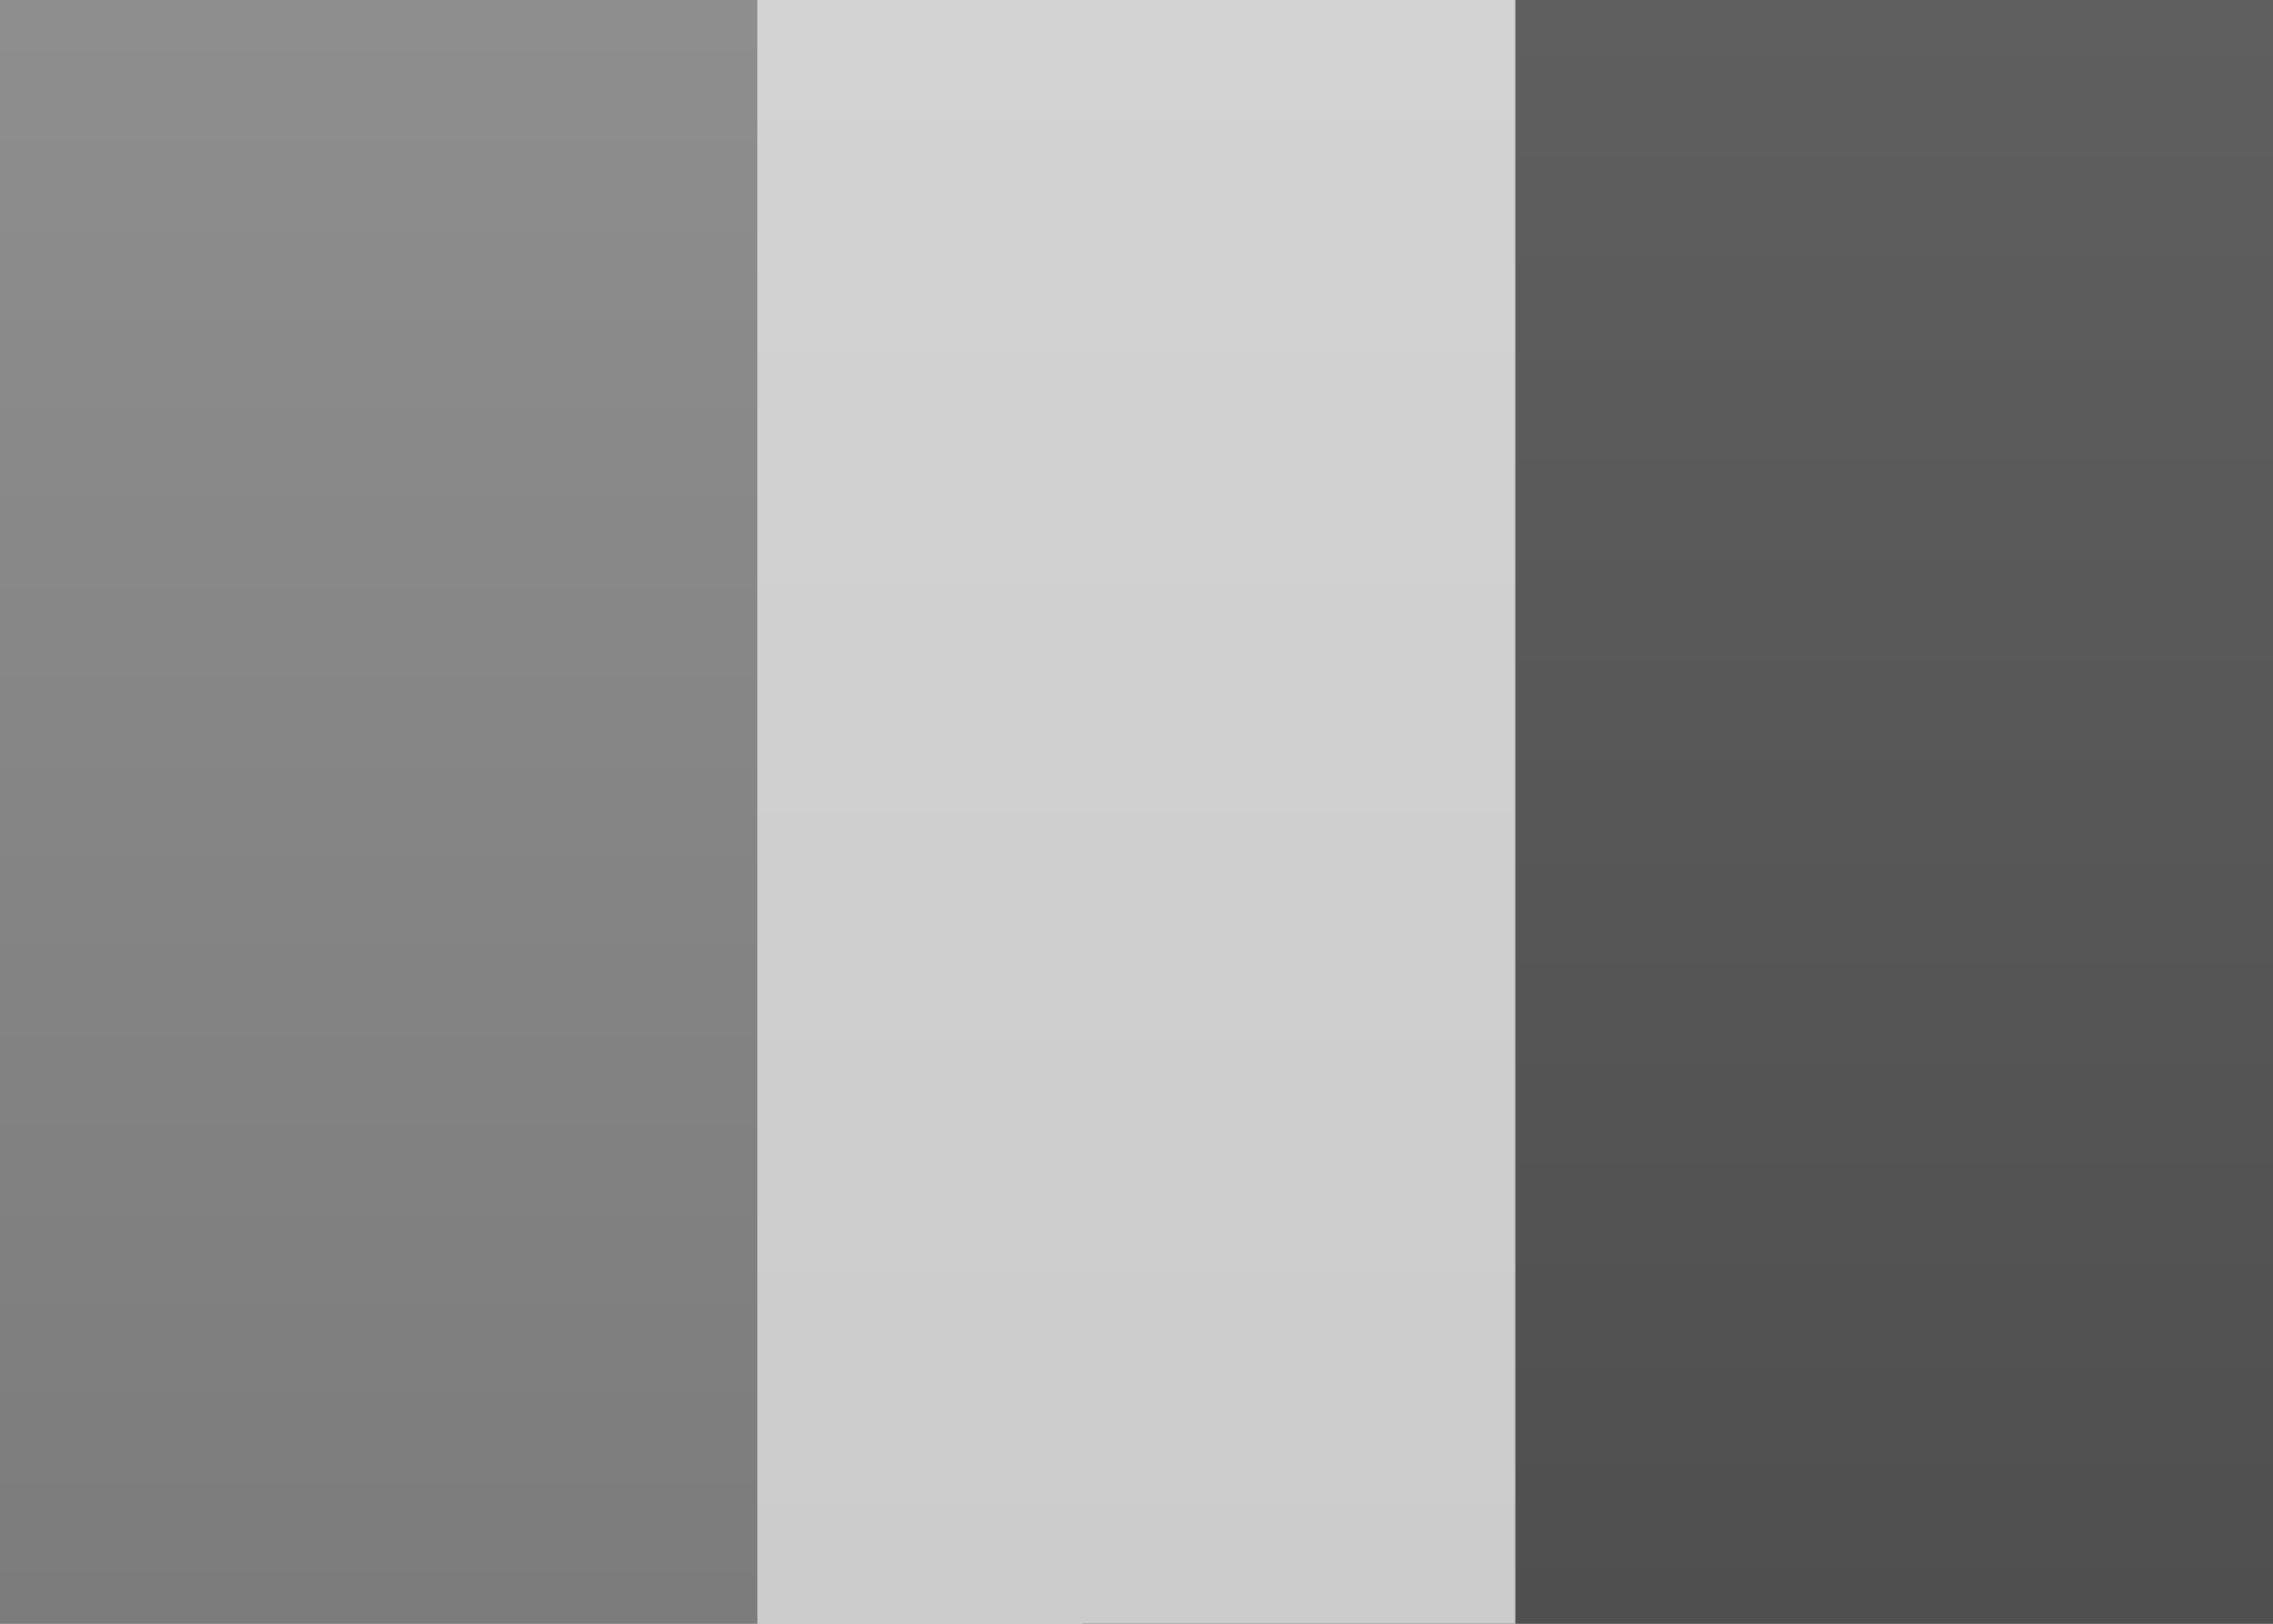 <?xml version="1.0" encoding="UTF-8" standalone="no"?>
<svg
   xmlns:dc="http://purl.org/dc/elements/1.1/"
   xmlns:cc="http://creativecommons.org/ns#"
   xmlns:rdf="http://www.w3.org/1999/02/22-rdf-syntax-ns#"
   xmlns:svg="http://www.w3.org/2000/svg"
   xmlns="http://www.w3.org/2000/svg"
   xmlns:sodipodi="http://sodipodi.sourceforge.net/DTD/sodipodi-0.dtd"
   xmlns:inkscape="http://www.inkscape.org/namespaces/inkscape"
   width="21px"
   height="15px"
   viewBox="0 0 21 15"
   version="1.1"
   id="svg34"
   sodipodi:docname="ML.svg"
   inkscape:version="1.0.2-2 (e86c870879, 2021-01-15)">
  <rect x="0" y="0" width="21" height="15" fill="#333333" stroke="none"/>
  <sodipodi:namedview
     pagecolor="#ffffff"
     bordercolor="#666666"
     borderopacity="1"
     objecttolerance="10"
     gridtolerance="10"
     guidetolerance="10"
     inkscape:pageopacity="0"
     inkscape:pageshadow="2"
     inkscape:window-width="704"
     inkscape:window-height="480"
     id="namedview36"
     showgrid="false"
     inkscape:zoom="52.761905"
     inkscape:cx="10.5"
     inkscape:cy="7.5"
     inkscape:window-x="0"
     inkscape:window-y="0"
     inkscape:window-maximized="0"
     inkscape:current-layer="svg34"
     inkscape:document-rotation="0" />
  <!-- Generator: sketchtool 46 (44423) - http://www.bohemiancoding.com/sketch -->
  <title
     id="title2">ML</title>
  <desc
     id="desc4">Created with sketchtool.</desc>
  <defs
     id="defs26">
    <linearGradient
       x1="50%"
       y1="0%"
       x2="50%"
       y2="100%"
       id="linearGradient-1">
      <stop
         stop-color="#FFFFFF"
         offset="0%"
         id="stop6" />
      <stop
         stop-color="#F0F0F0"
         offset="100%"
         id="stop8" />
    </linearGradient>
    <linearGradient
       x1="50%"
       y1="0%"
       x2="50%"
       y2="100%"
       id="linearGradient-2">
      <stop
         stop-color="#E2233A"
         offset="0%"
         id="stop11" />
      <stop
         stop-color="#CC162C"
         offset="100%"
         id="stop13" />
    </linearGradient>
    <linearGradient
       x1="50%"
       y1="0%"
       x2="50%"
       y2="100%"
       id="linearGradient-3">
      <stop
         stop-color="#2ECB4D"
         offset="0%"
         id="stop16" />
      <stop
         stop-color="#24B441"
         offset="100%"
         id="stop18" />
    </linearGradient>
    <linearGradient
       x1="50%"
       y1="0%"
       x2="50%"
       y2="100%"
       id="linearGradient-4">
      <stop
         stop-color="#FFD749"
         offset="0%"
         id="stop21" />
      <stop
         stop-color="#FCD036"
         offset="100%"
         id="stop23" />
    </linearGradient>
    <linearGradient
       x1="50%"
       y1="0%"
       x2="50%"
       y2="100%"
       id="linearGradient2805">
      <stop
         stop-color="#ffffff"
         offset="0%"
         id="stop56" />
      <stop
         stop-color="#f0f0f0"
         offset="100%"
         id="stop58" />
    </linearGradient>
    <linearGradient
       x1="50%"
       y1="0%"
       x2="50%"
       y2="100%"
       id="linearGradient1287">
      <stop
         stop-color="#5f5f5f"
         offset="0%"
         id="stop61" />
      <stop
         stop-color="#4f4f4f"
         offset="100%"
         id="stop63" />
    </linearGradient>
    <linearGradient
       x1="50%"
       y1="0%"
       x2="50%"
       y2="100%"
       id="linearGradient503">
      <stop
         stop-color="#8e8e8e"
         offset="0%"
         id="stop66" />
      <stop
         stop-color="#7c7c7c"
         offset="100%"
         id="stop68" />
    </linearGradient>
    <linearGradient
       x1="50%"
       y1="0%"
       x2="50%"
       y2="100%"
       id="linearGradient3363">
      <stop
         stop-color="#d3d3d3"
         offset="0%"
         id="stop71" />
      <stop
         stop-color="#cccccc"
         offset="100%"
         id="stop73" />
    </linearGradient>
  </defs>
  <g
     id="Symbols"
     stroke="none"
     stroke-width="1"
     fill="none"
     fill-rule="evenodd">
    <g
       id="ML">
      <rect
         id="FlagBackground"
         fill="url(#linearGradient2805)"
         x="0"
         y="0"
         width="21"
         height="15" />
      <rect
         id="Mask"
         fill="url(#linearGradient1287)"
         x="10"
         y="0"
         width="11"
         height="15" />
      <rect
         id="Rectangle-2"
         fill="url(#linearGradient503)"
         x="0"
         y="0"
         width="7"
         height="15" />
      <rect
         id="Rectangle-2-Copy"
         fill="url(#linearGradient3363)"
         x="7"
         y="0"
         width="7"
         height="15" />
    </g>
  </g>
</svg>
